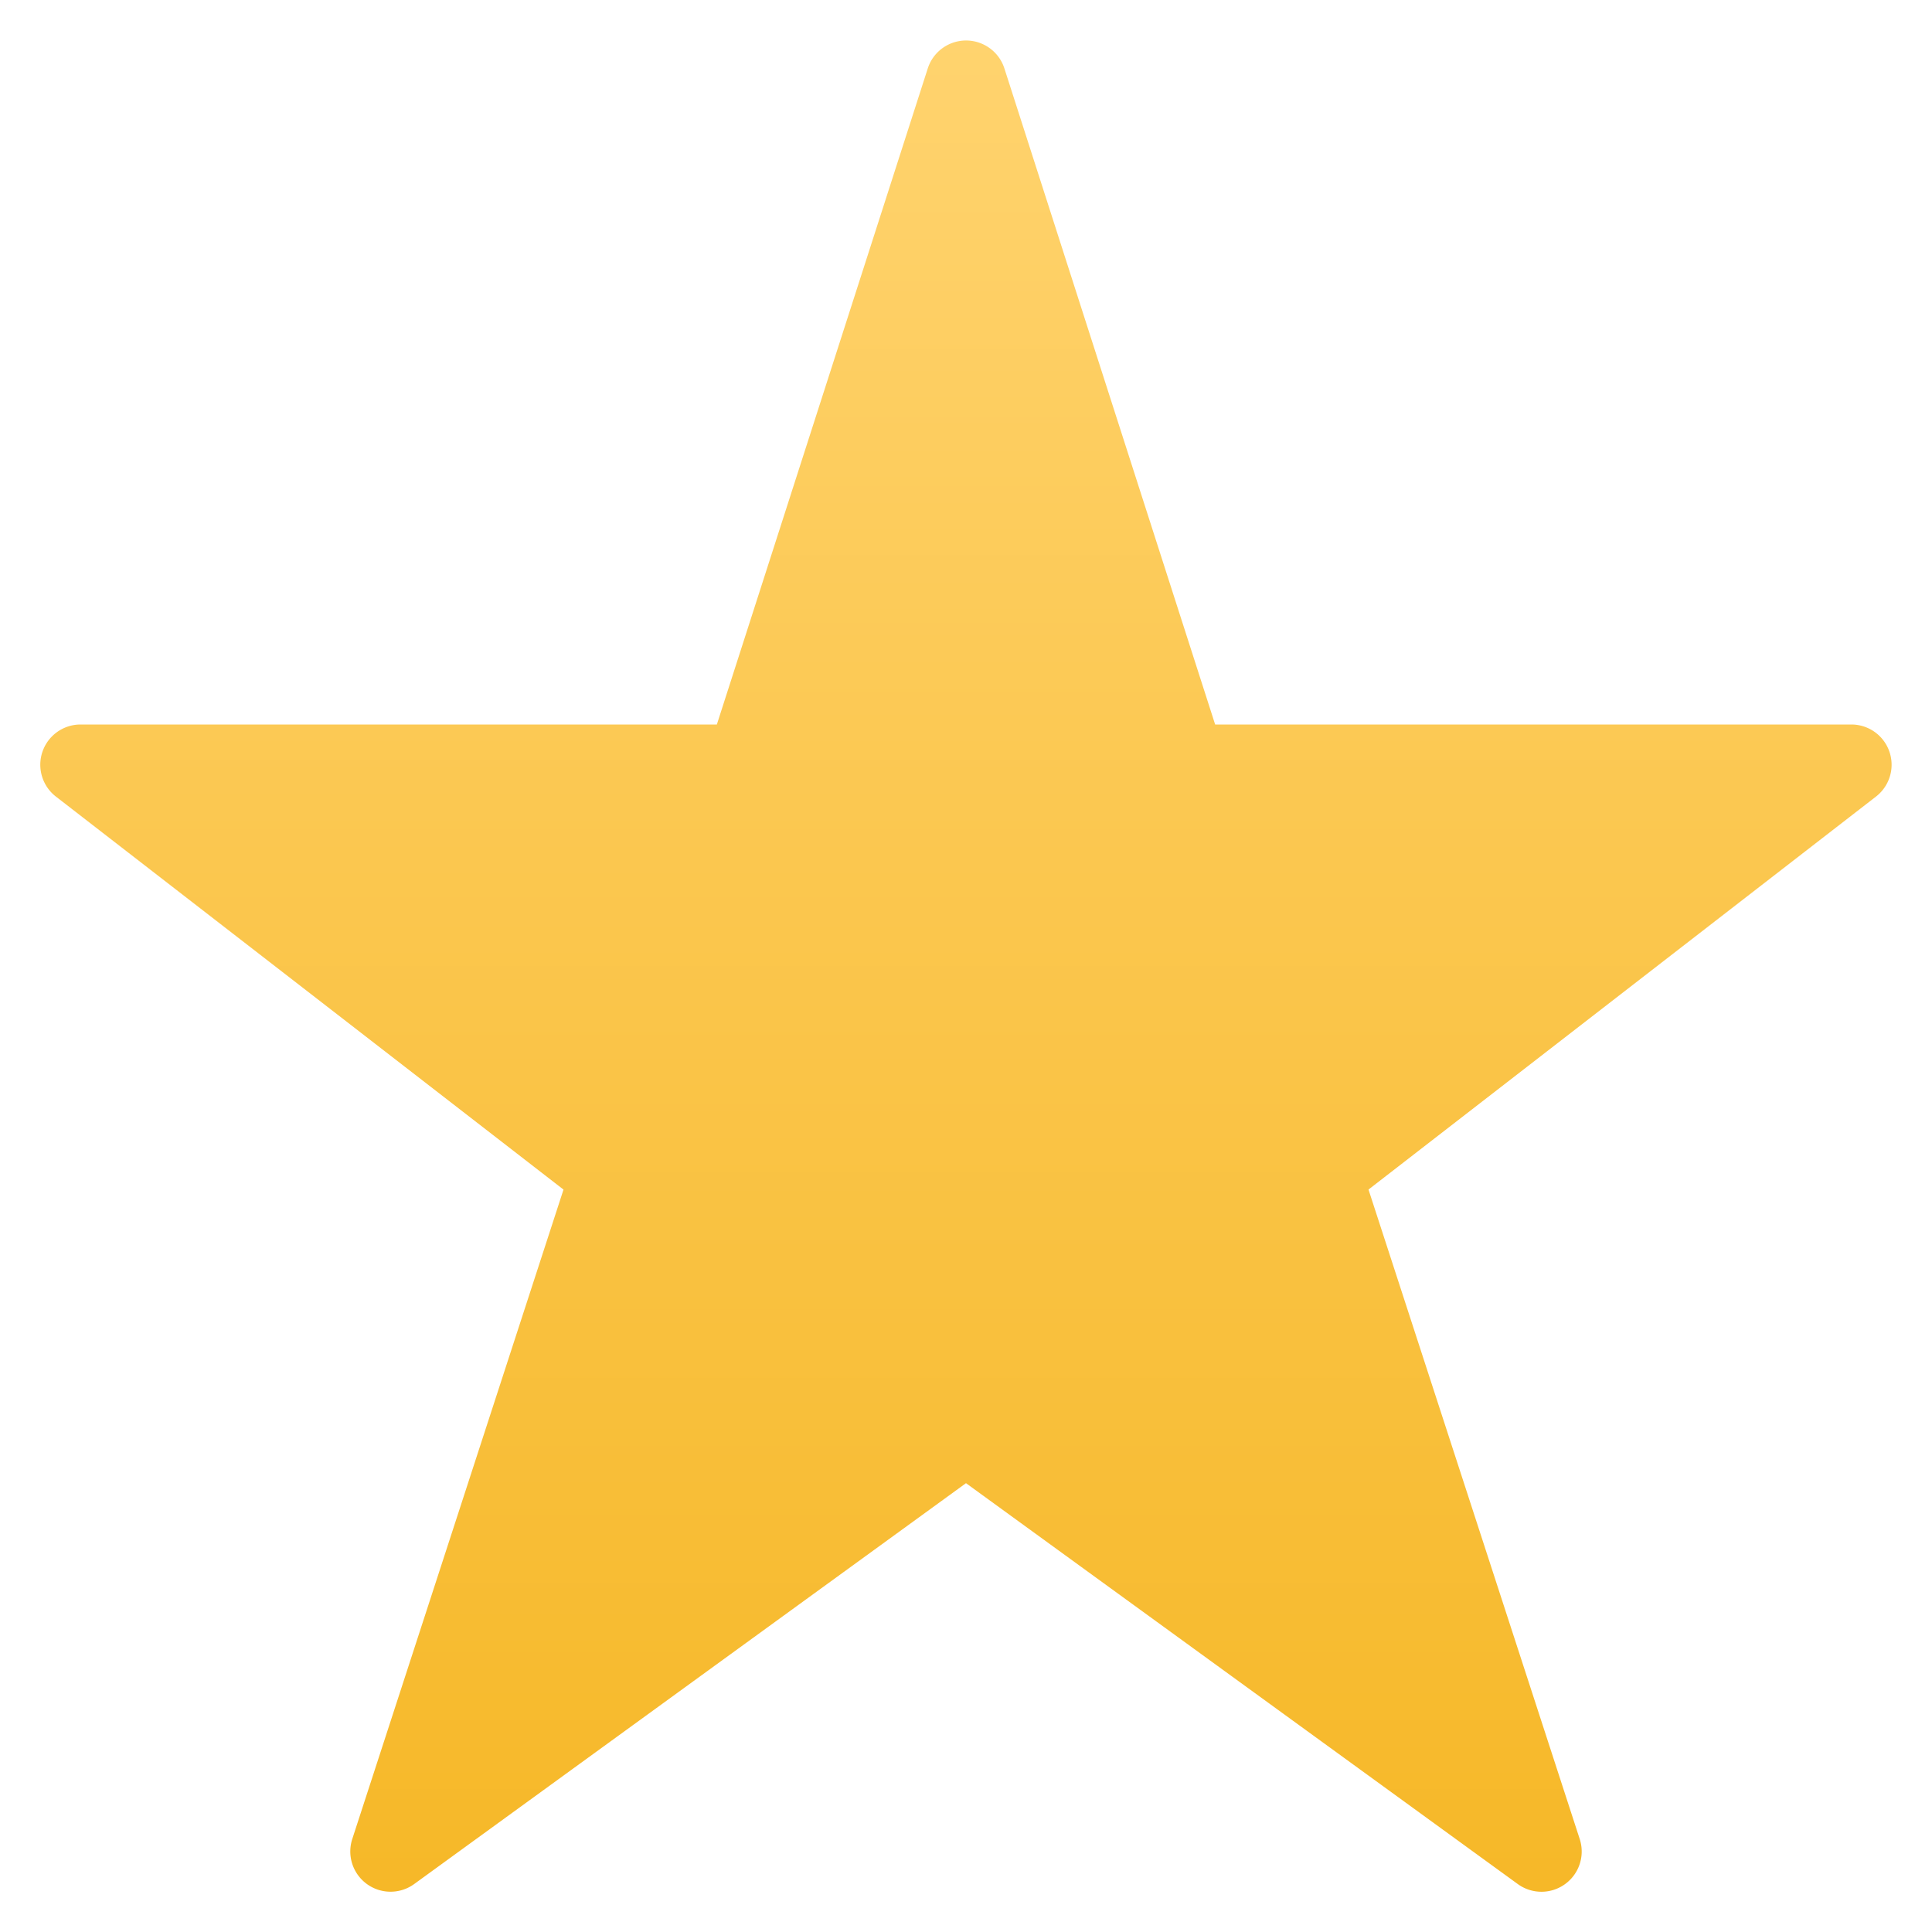 <svg width="48" height="48" fill="none" xmlns="http://www.w3.org/2000/svg"><path d="M46 18H30.19L24.952 1.694a1 1 0 0 0-1.9 0L17.81 18H2a1 1 0 0 0-.612 1.79L14 29.555 8.752 45.69a1 1 0 0 0 1.539 1.118L24 36.849l13.709 9.96a1 1 0 0 0 1.539-1.118L34 29.554l12.608-9.763A1 1 0 0 0 46 18Z" fill="url(#a)"/><defs><linearGradient id="a" x1="23.998" y1="1.006" x2="23.998" y2="47" gradientUnits="userSpaceOnUse"><stop stop-color="#FFD36E"/><stop offset="1" stop-color="#F6B828"/></linearGradient></defs></svg>